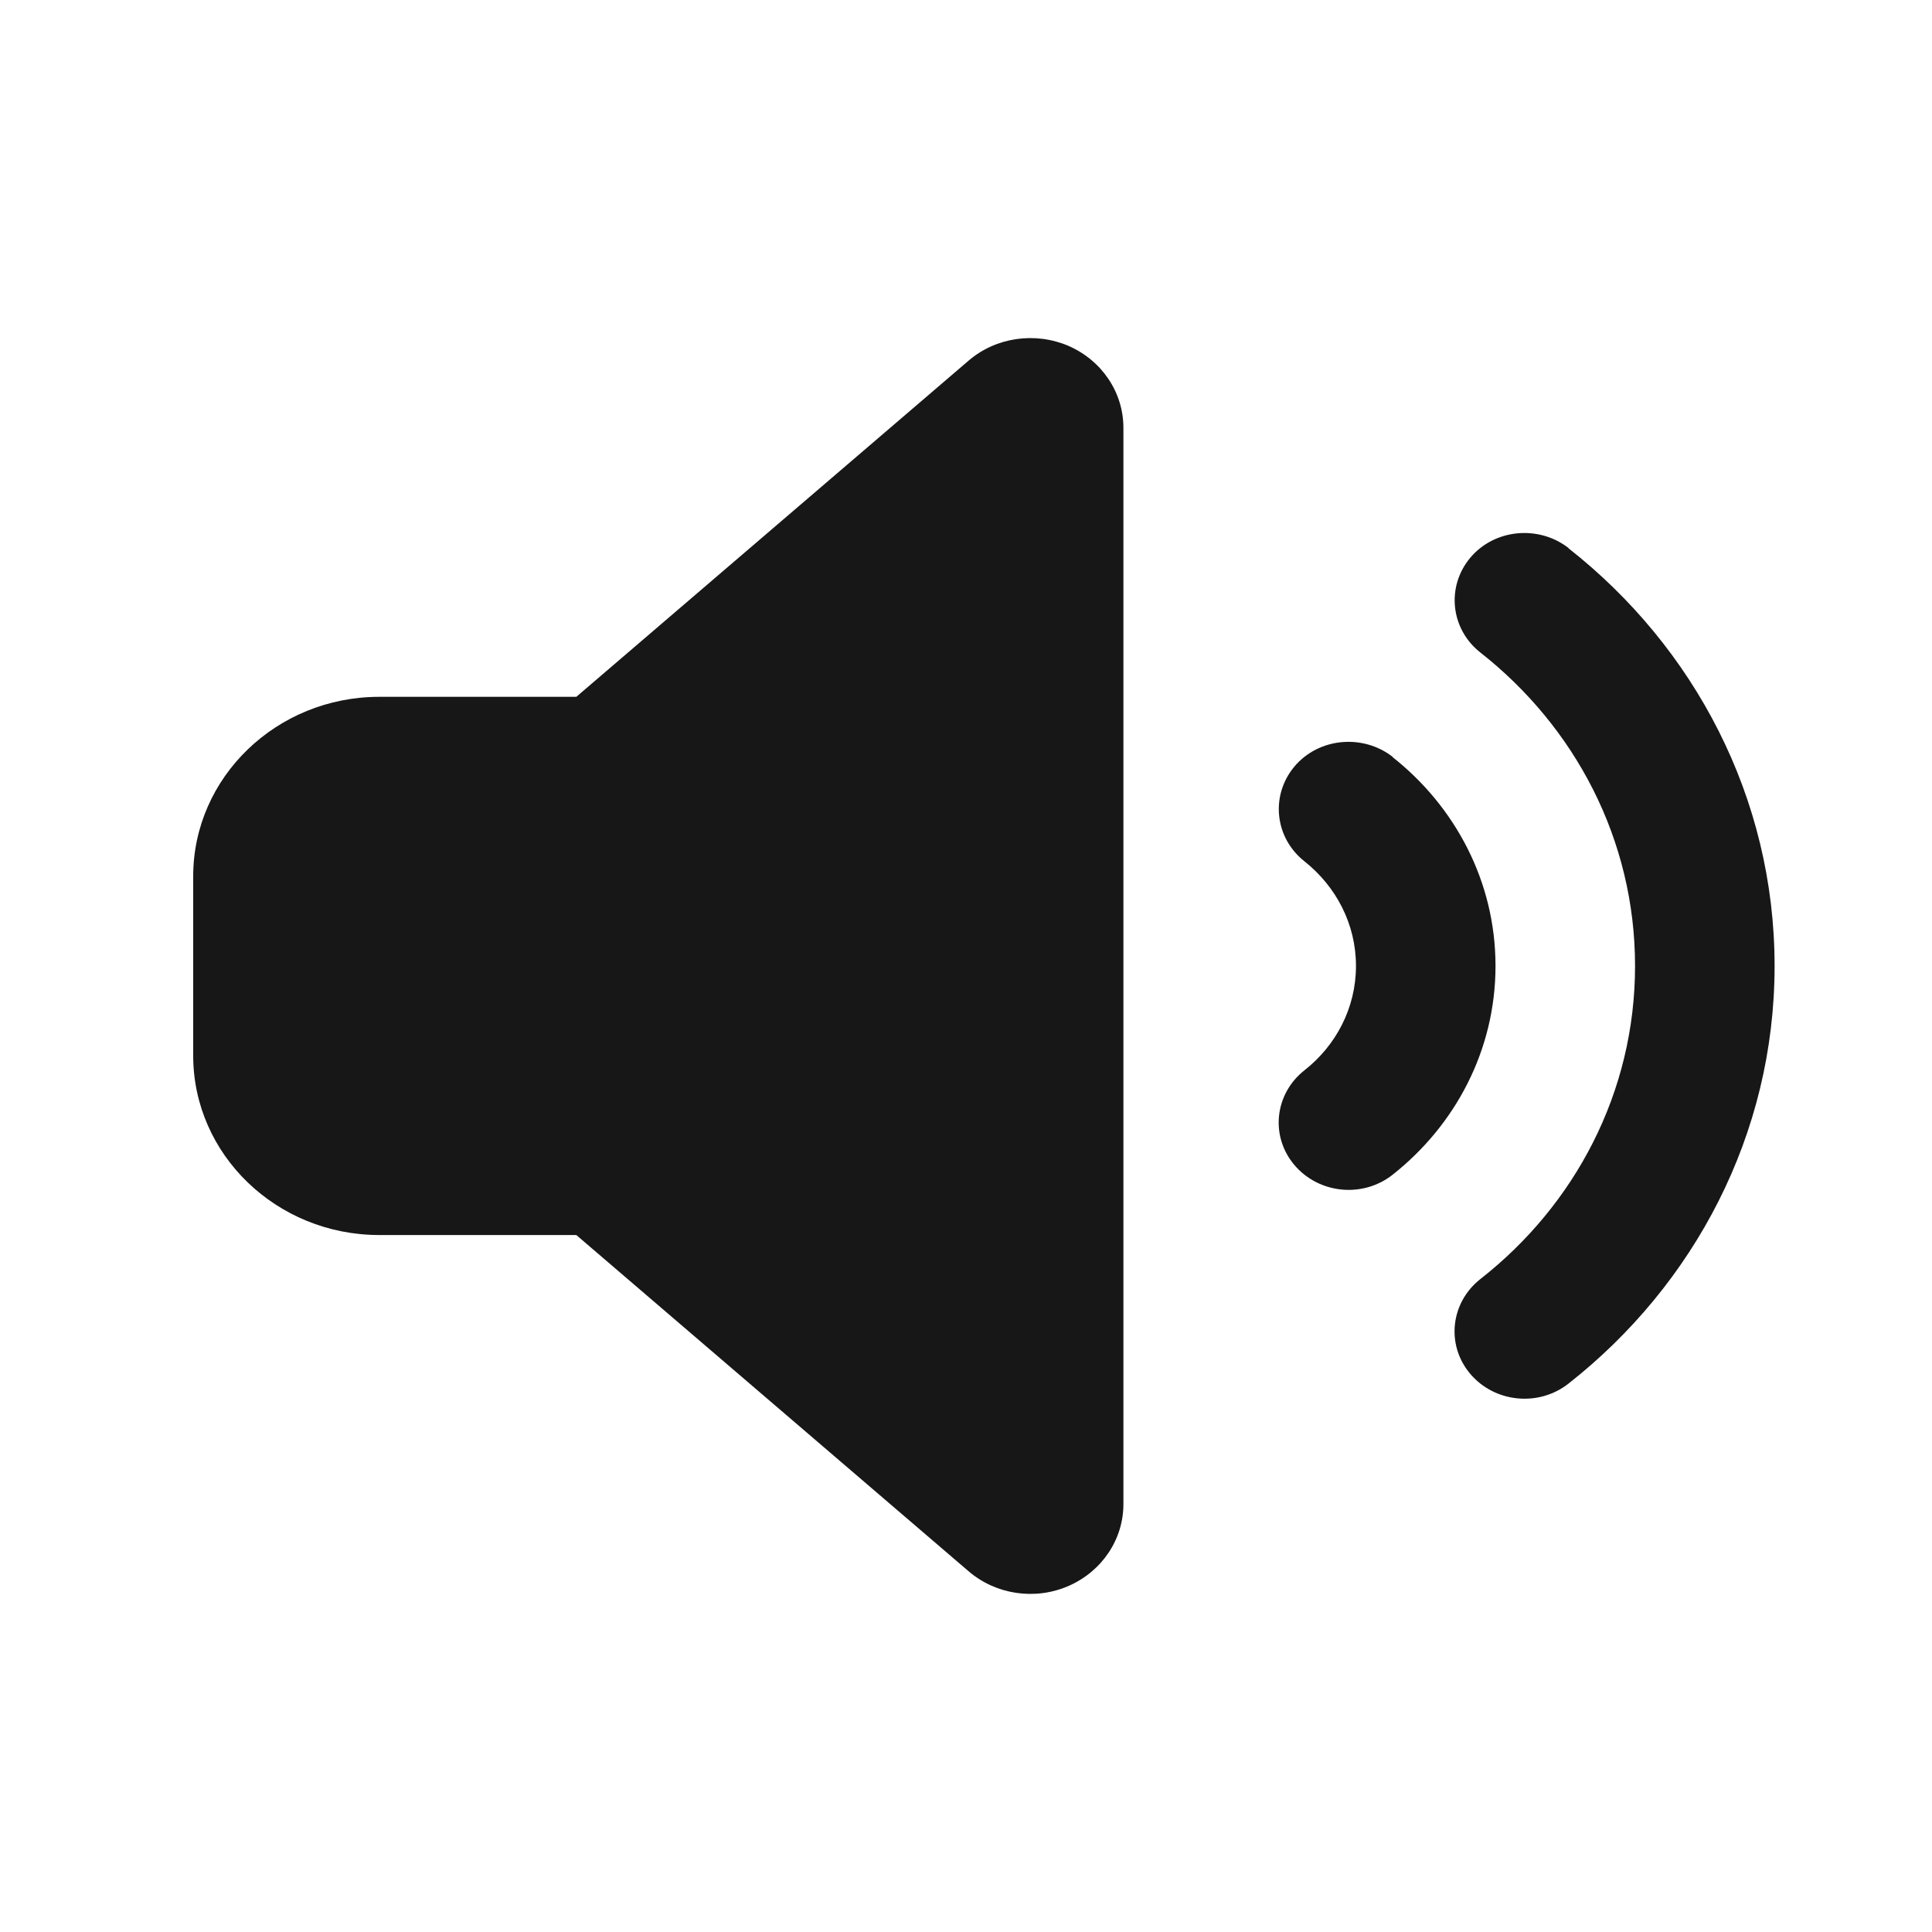 <svg width="40" height="40" viewBox="0 0 40 40" fill="none" xmlns="http://www.w3.org/2000/svg">
<path d="M22.122 7.161C22.814 7.463 23.259 8.125 23.259 8.856V31.141C23.259 31.873 22.814 32.534 22.122 32.836C21.43 33.138 20.617 33.016 20.051 32.529L11.932 25.57H7.852C5.727 25.57 4 23.904 4 21.856V18.142C4 16.093 5.727 14.427 7.852 14.427H11.932L20.051 7.469C20.617 6.981 21.43 6.865 22.122 7.161ZM32.474 11.351C35.074 13.394 36.741 16.511 36.741 19.999C36.741 23.487 35.074 26.603 32.474 28.646C31.854 29.133 30.945 29.041 30.439 28.443C29.934 27.845 30.03 26.969 30.65 26.481C32.606 24.949 33.852 22.616 33.852 19.999C33.852 17.381 32.606 15.048 30.65 13.51C30.03 13.023 29.94 12.147 30.439 11.549C30.939 10.951 31.854 10.864 32.474 11.346V11.351ZM28.832 15.675C30.126 16.697 30.963 18.252 30.963 19.999C30.963 21.746 30.126 23.301 28.832 24.322C28.212 24.81 27.304 24.717 26.798 24.119C26.293 23.521 26.389 22.645 27.009 22.158C27.659 21.647 28.074 20.869 28.074 19.999C28.074 19.128 27.659 18.351 27.009 17.834C26.389 17.346 26.299 16.47 26.798 15.872C27.298 15.275 28.212 15.188 28.832 15.669V15.675Z" fill="#171717"/>
</svg>
